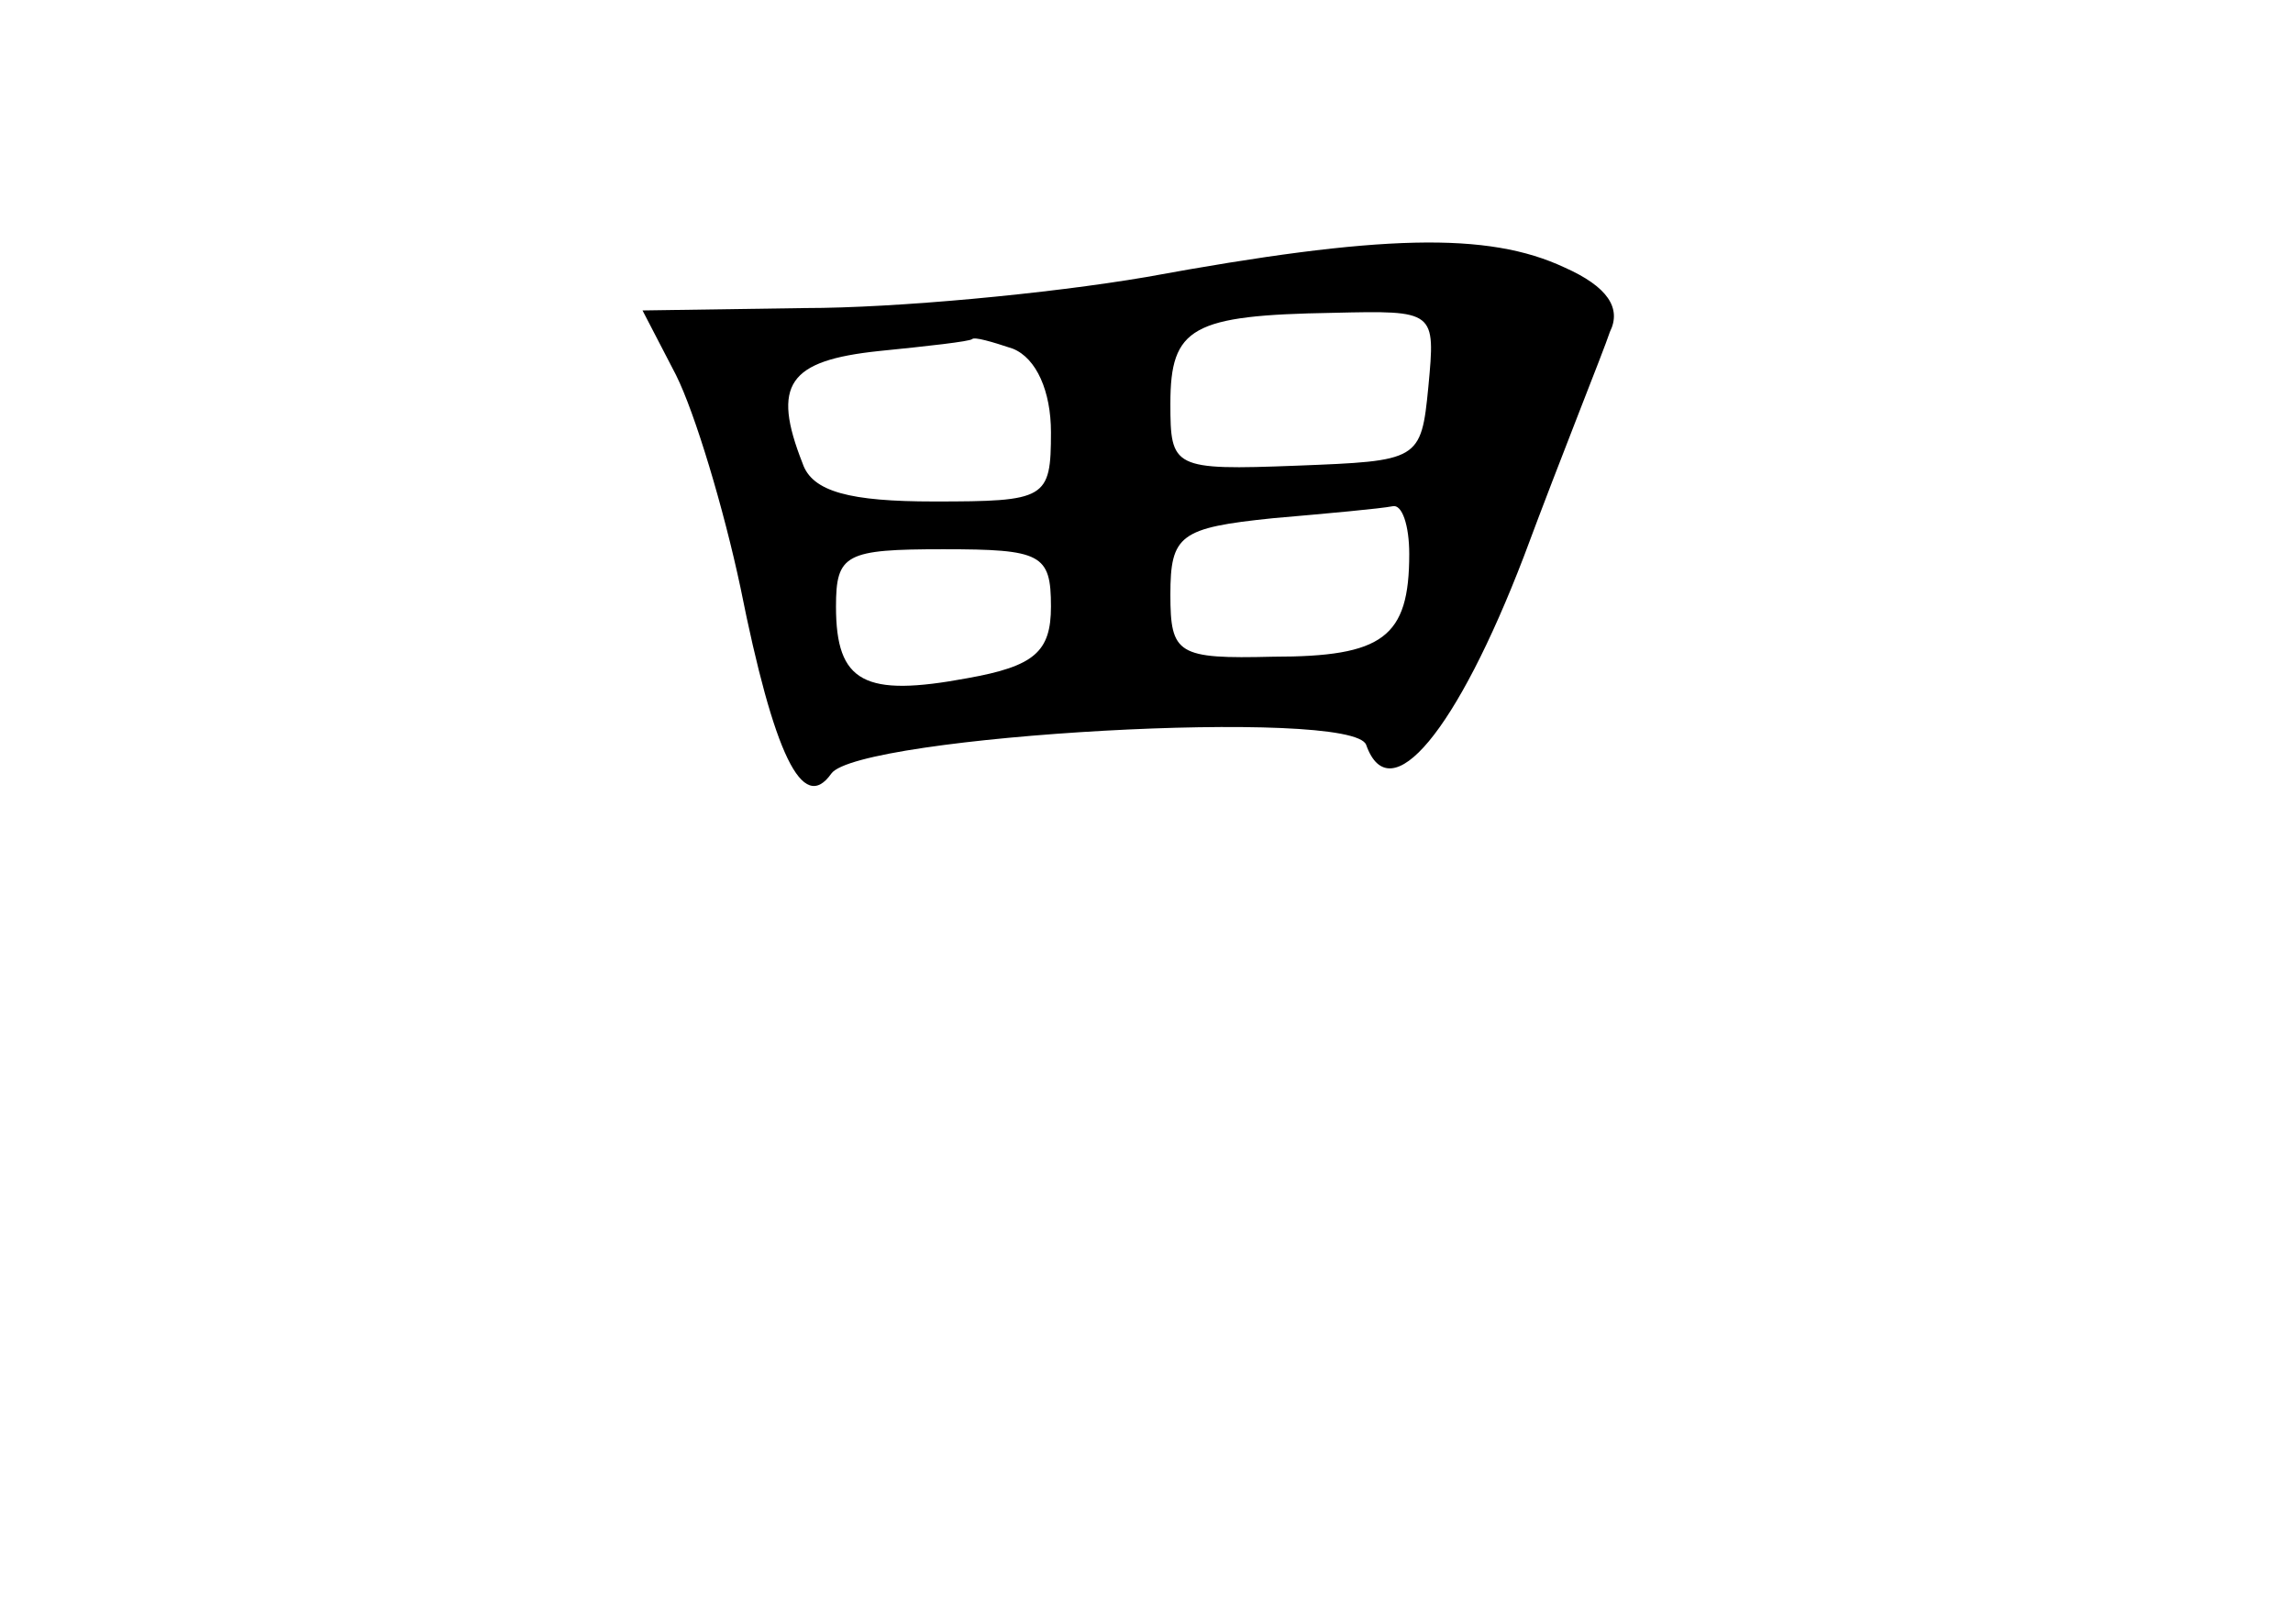 <?xml version="1.0" standalone="no"?>
<!DOCTYPE svg PUBLIC "-//W3C//DTD SVG 20010904//EN"
 "http://www.w3.org/TR/2001/REC-SVG-20010904/DTD/svg10.dtd">
<svg version="1.0" xmlns="http://www.w3.org/2000/svg"
 width="96pt" height="68pt" viewBox="0 0 96 68"
 preserveAspectRatio="xMidYMid meet">
<g transform="translate(0,68) scale(0.1,-0.1)"
fill="#000000" stroke="none">
<path d="M480 564 c-41 -7 -105 -13 -143 -13 l-68 -1 14 -27 c8 -16 20 -56 27
-89 14 -70 26 -95 38 -78 11 16 219 28 224 12 10 -28 38 6 66 79 16 43 33 85
36 94 5 10 -1 19 -19 27 -32 15 -77 14 -175 -4z m118 -46 c-3 -31 -4 -31 -55
-33 -52 -2 -53 -1 -53 26 0 32 9 37 68 38 43 1 43 1 40 -31z m-174 16 c10 -4
16 -18 16 -35 0 -28 -2 -29 -49 -29 -35 0 -51 4 -55 16 -13 33 -6 43 32 47 20
2 38 4 39 5 1 1 8 -1 17 -4z m166 -86 c0 -35 -11 -43 -57 -43 -40 -1 -43 1
-43 26 0 25 4 28 43 32 23 2 45 4 50 5 4 1 7 -8 7 -20z m-150 -22 c0 -19 -7
-25 -35 -30 -43 -8 -55 -2 -55 30 0 22 4 24 45 24 41 0 45 -2 45 -24z"/>
</g>
</svg>
